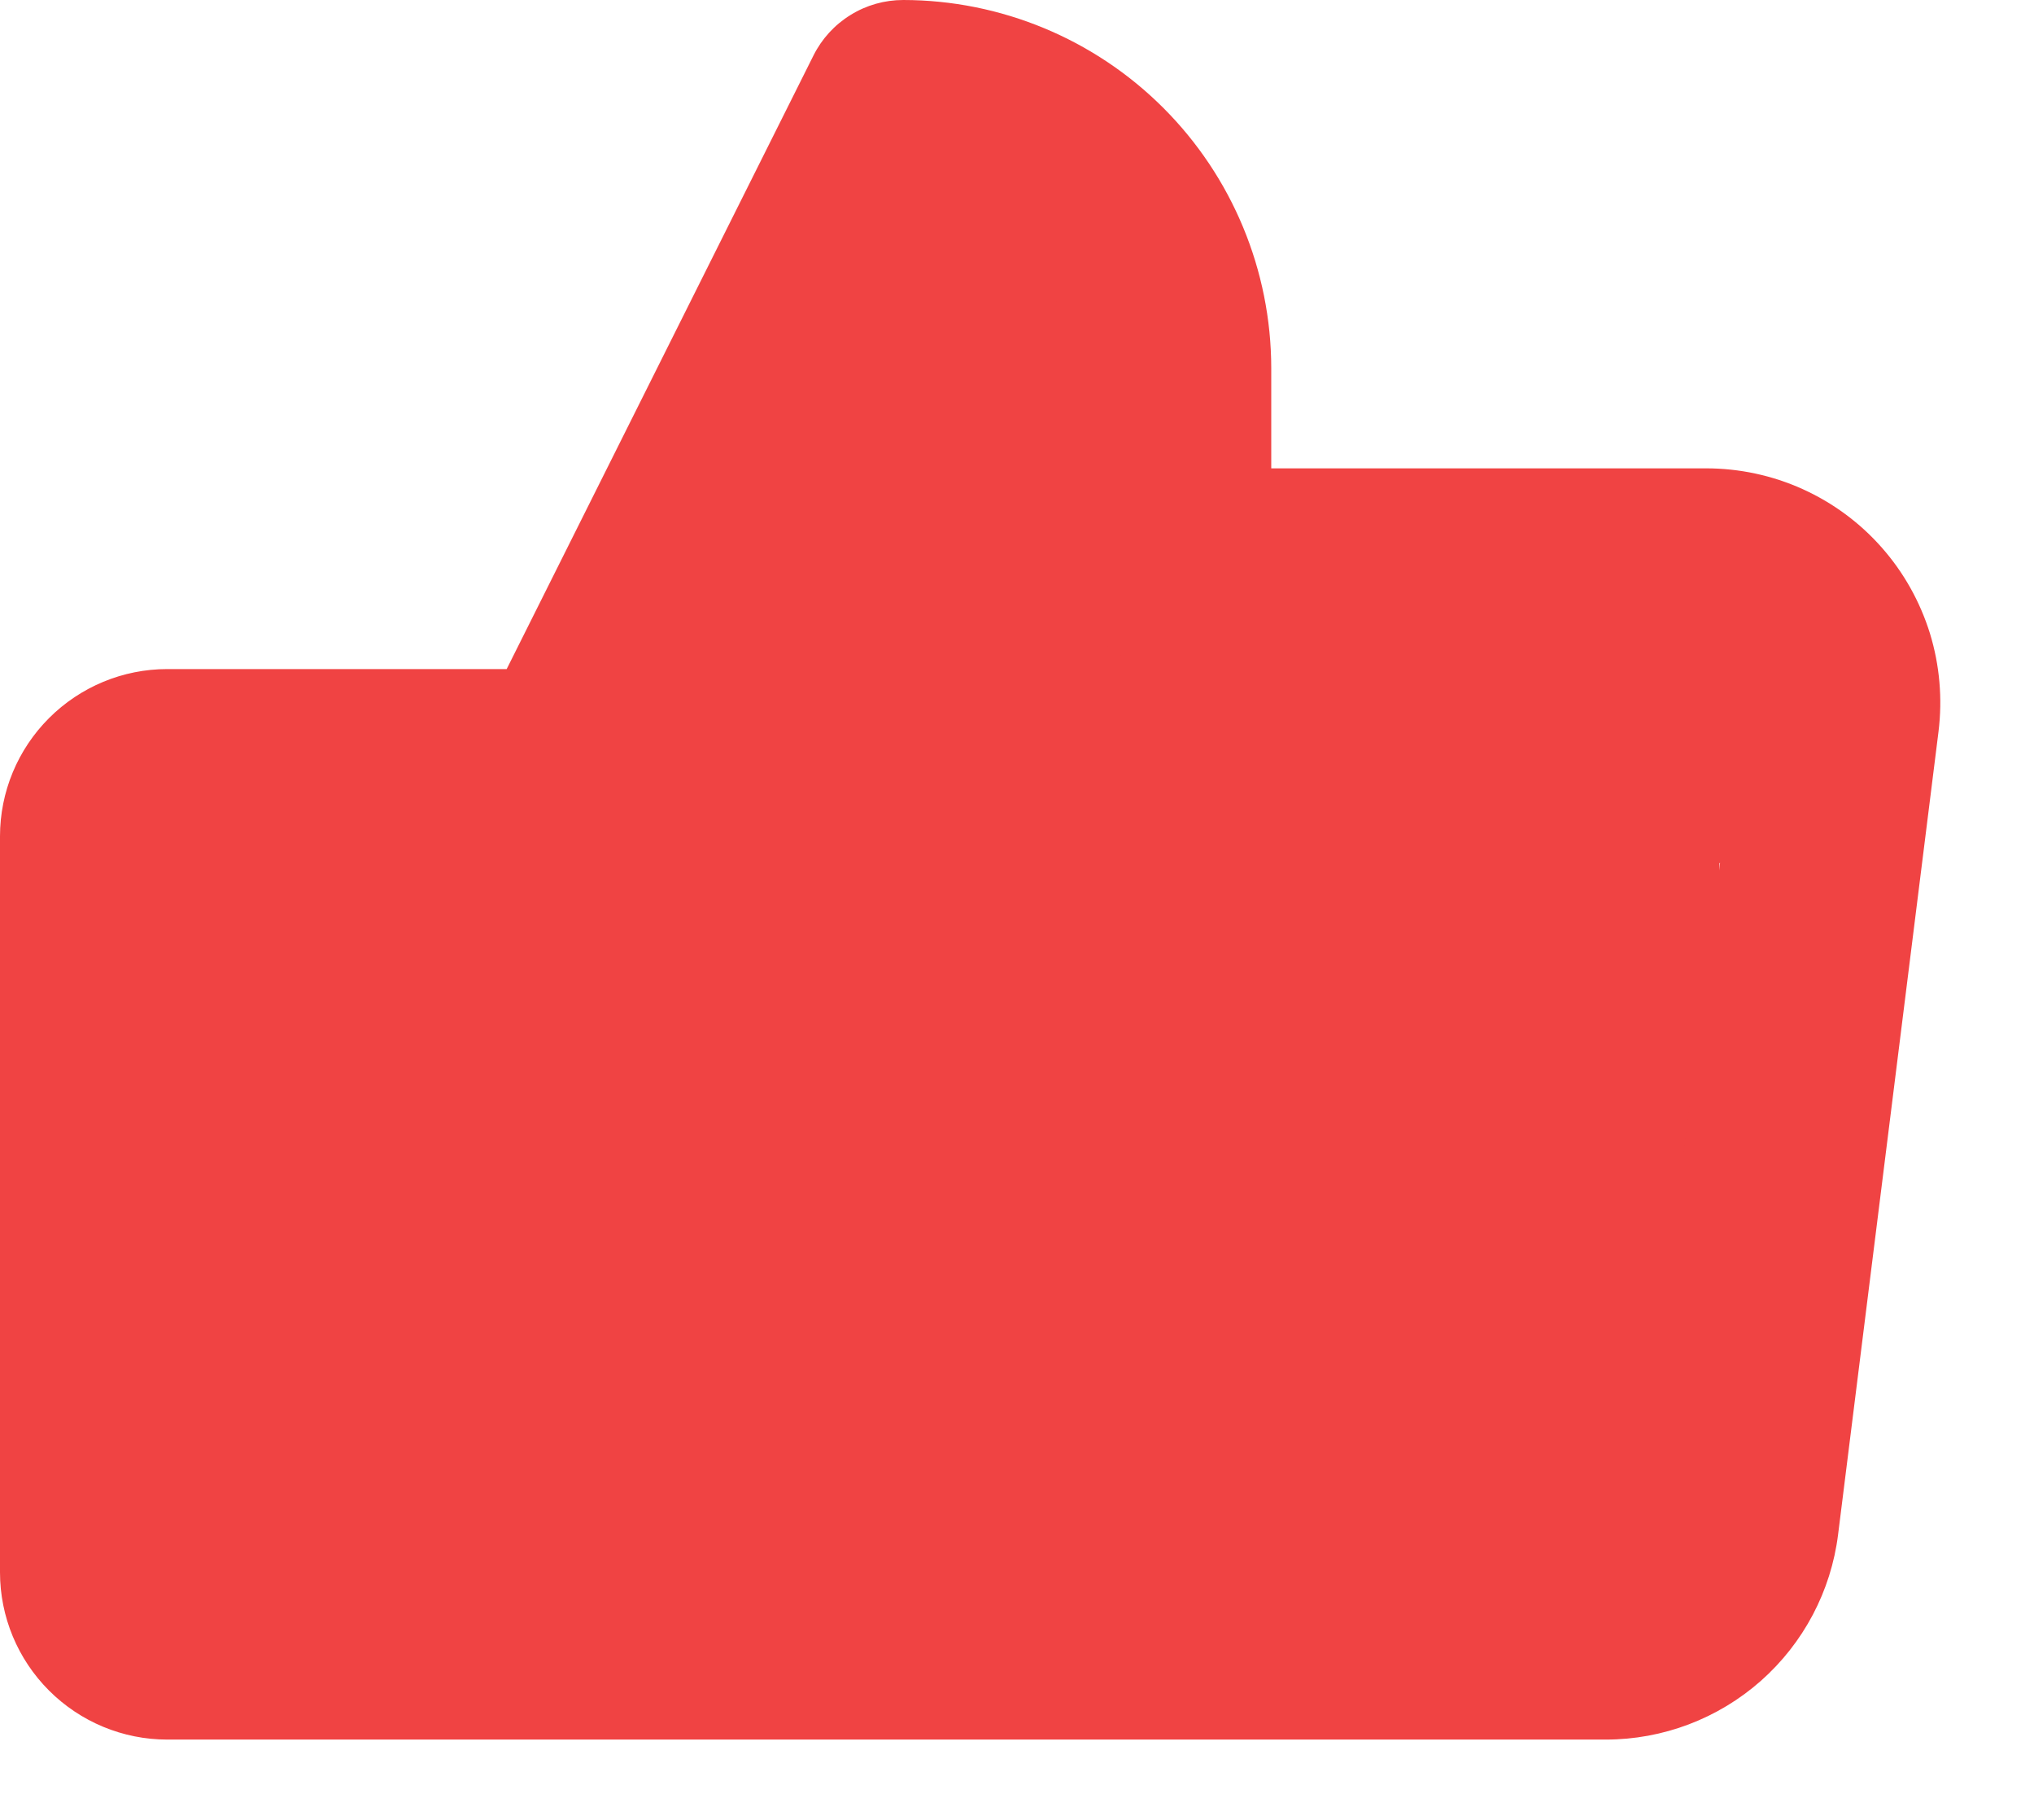 <svg width="19" height="17" viewBox="0 0 19 17" fill="none" xmlns="http://www.w3.org/2000/svg">
<rect x="1.062" y="7.062" width="15" height="8" fill="#F04343"/>
<rect x="8.062" y="1.062" width="2" height="8" fill="#F04343"/>
<rect x="7.062" y="3.062" width="2" height="8" fill="#F04343"/>
<rect x="6.062" y="4.062" width="2" height="8" fill="#F04343"/>
<rect x="9.062" y="6.062" width="8" height="2" fill="#F04343"/>
<rect x="6.062" y="5.062" width="8" height="2" fill="#F04343"/>
<path d="M17.578 5.115C17.373 4.882 17.12 4.696 16.837 4.568C16.555 4.441 16.248 4.375 15.938 4.375H11.875V3.438C11.874 2.526 11.511 1.652 10.867 1.008C10.223 0.364 9.349 0.001 8.438 0C8.263 2.04088e-05 8.093 0.048 7.945 0.14C7.797 0.231 7.677 0.362 7.599 0.518L4.733 6.25H1.562C1.148 6.25 0.751 6.415 0.458 6.708C0.165 7.001 0 7.398 0 7.812V14.688C0 15.102 0.165 15.499 0.458 15.792C0.751 16.085 1.148 16.25 1.562 16.25H15C15.533 16.25 16.048 16.055 16.448 15.702C16.847 15.349 17.104 14.863 17.17 14.334L18.108 6.834C18.146 6.526 18.119 6.214 18.028 5.917C17.936 5.621 17.783 5.347 17.578 5.115ZM1.875 8.125H4.375V14.375H1.875V8.125ZM16.25 6.602L15.312 14.102C15.303 14.178 15.266 14.247 15.208 14.298C15.151 14.348 15.076 14.376 15 14.375H6.25V7.409L8.97 1.969C9.272 2.078 9.533 2.278 9.717 2.541C9.901 2.803 10 3.117 10 3.438V5.312C10 5.561 10.099 5.8 10.275 5.975C10.45 6.151 10.689 6.25 10.938 6.25H15.938C15.982 6.25 16.026 6.259 16.067 6.277C16.108 6.295 16.144 6.322 16.174 6.355C16.203 6.388 16.225 6.427 16.238 6.47C16.252 6.513 16.256 6.557 16.25 6.602Z" fill="#F04343"/>
</svg>
